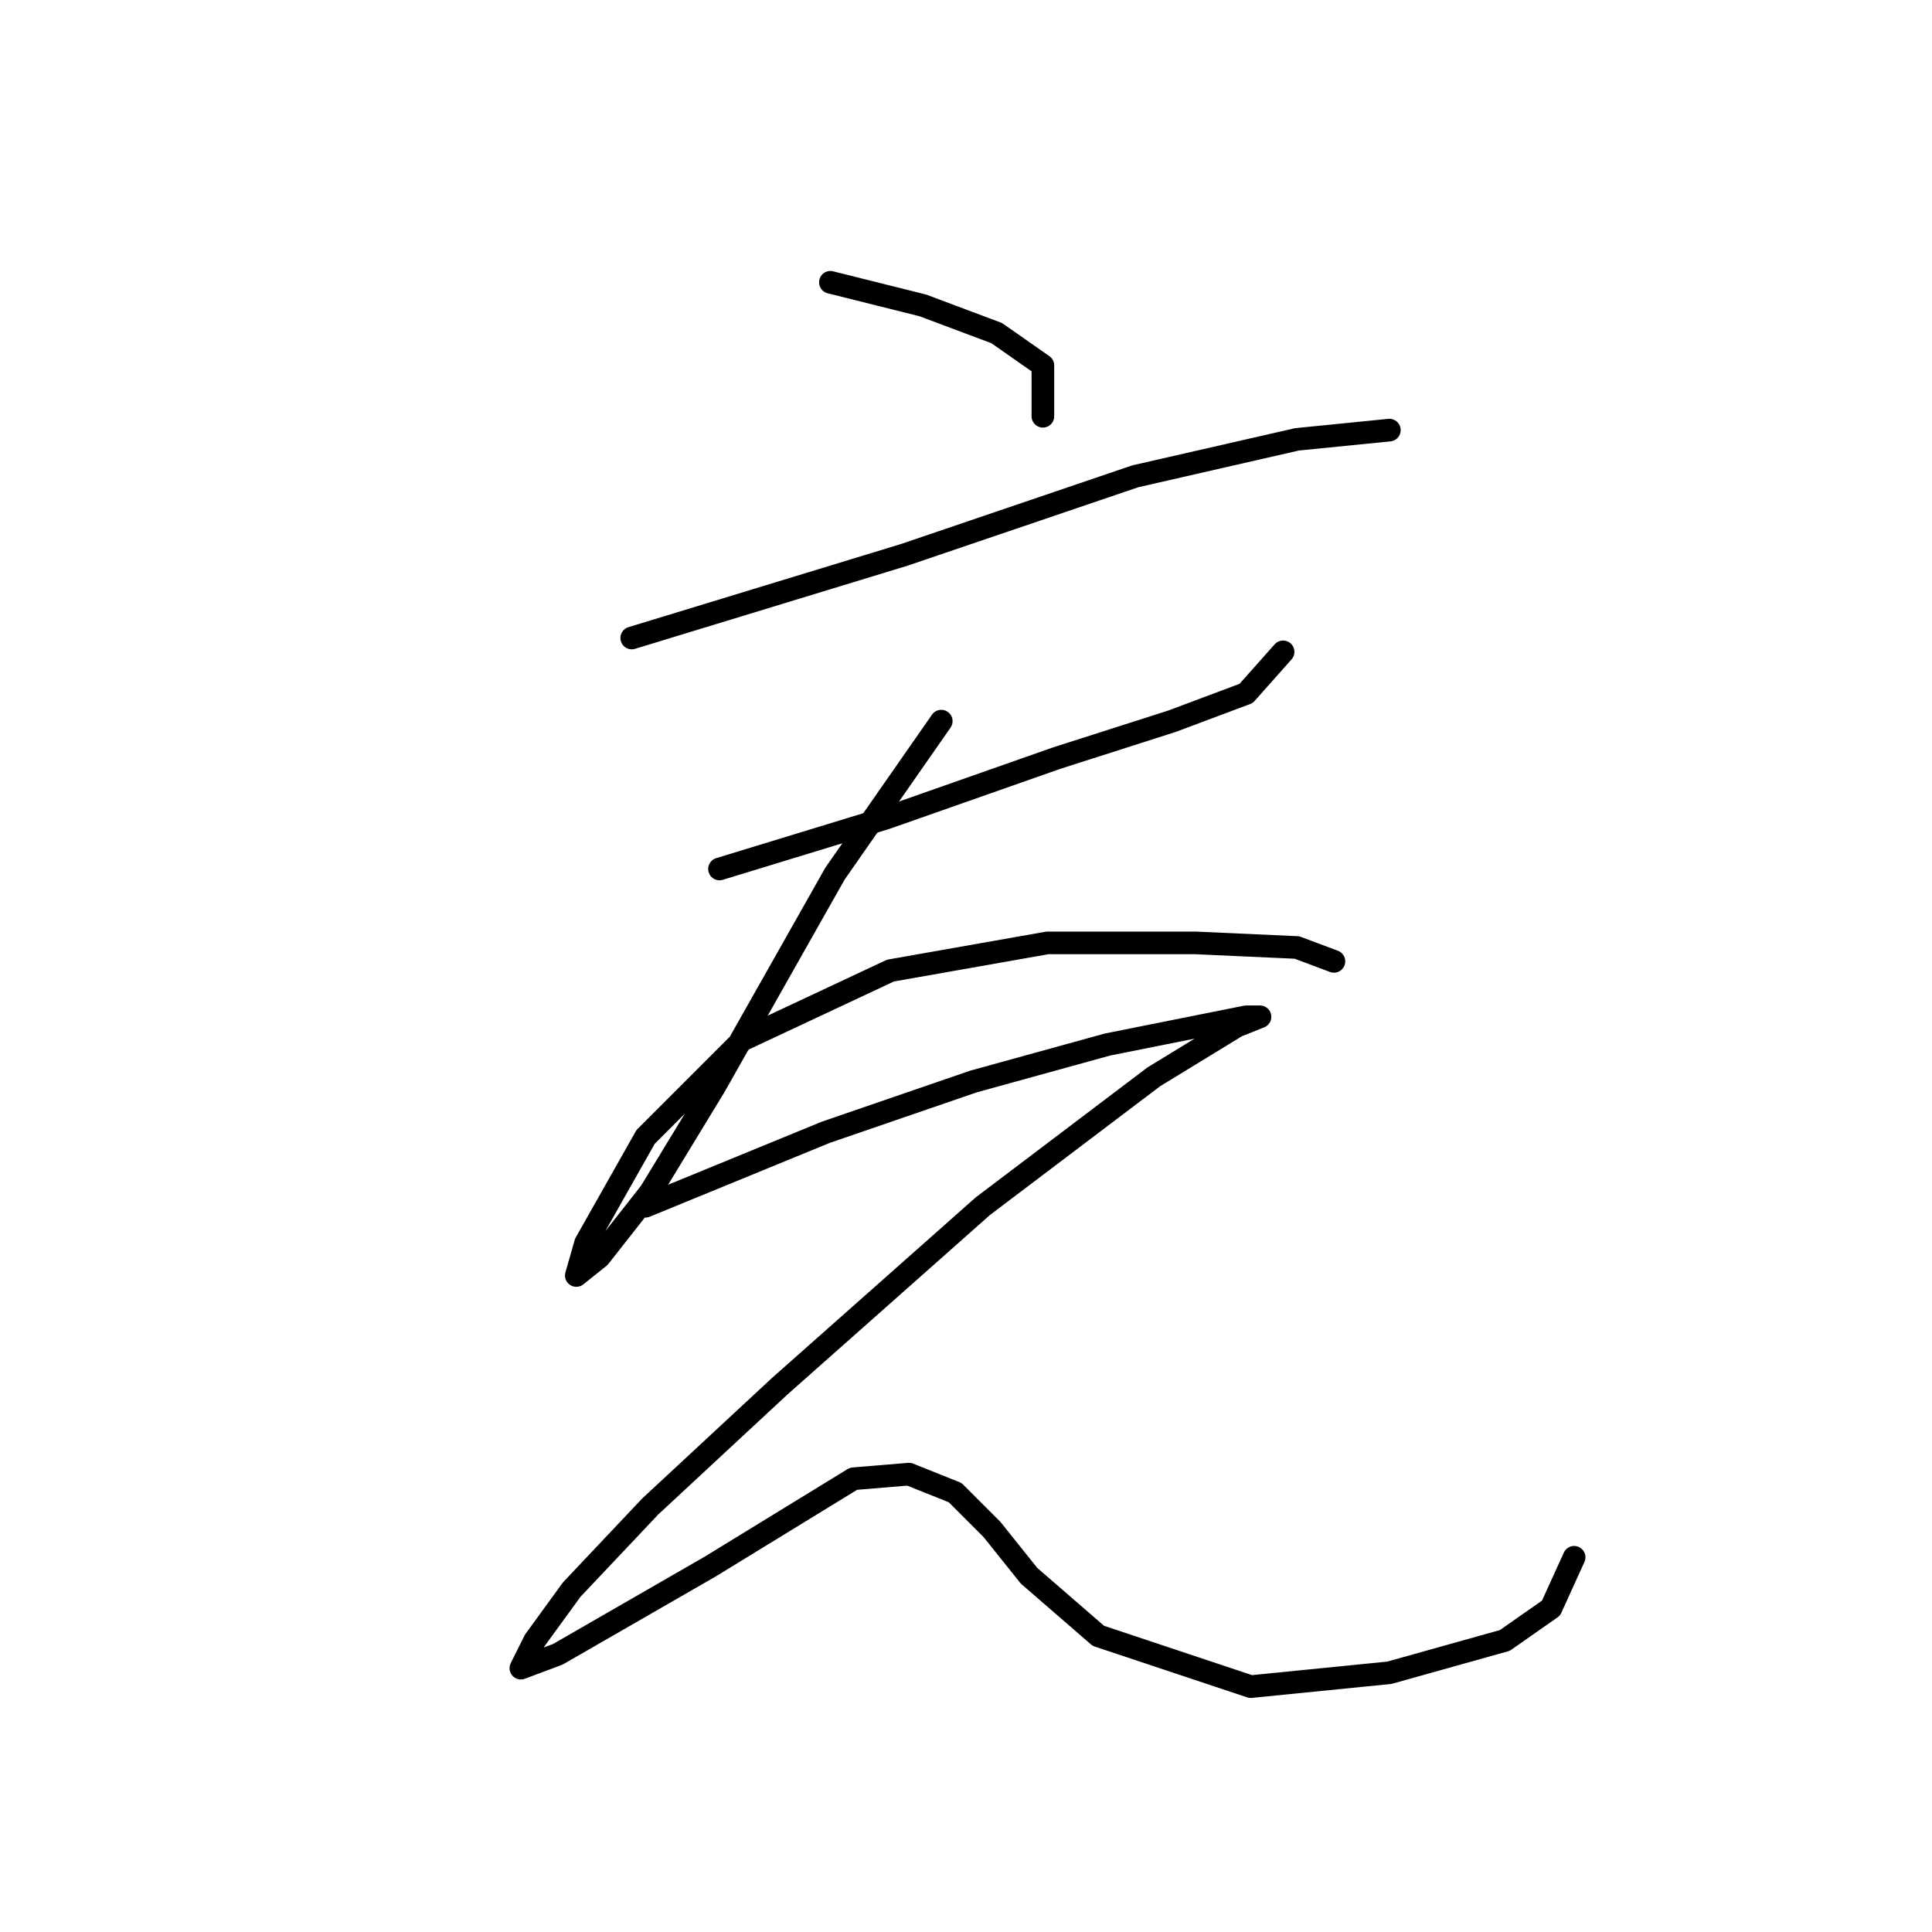 <?xml version="1.0" standalone="no"?>
    <svg width="256" height="256" xmlns="http://www.w3.org/2000/svg" version="1.1">
    <polyline stroke="black" stroke-width="3" stroke-linecap="round" fill="transparent" stroke-linejoin="round" points="110.031 37.405 122.273 40.465 132.067 44.138 138.188 48.423 138.188 55.156 138.188 55.156 " />
        <polyline stroke="black" stroke-width="3" stroke-linecap="round" fill="transparent" stroke-linejoin="round" points="83.71 84.537 119.825 73.519 150.43 63.113 171.854 58.216 184.097 56.992 184.097 56.992 " />
        <polyline stroke="black" stroke-width="3" stroke-linecap="round" fill="transparent" stroke-linejoin="round" points="95.34 115.143 117.376 108.41 140.024 100.452 155.327 95.555 165.121 91.883 170.018 86.374 170.018 86.374 " />
        <polyline stroke="black" stroke-width="3" stroke-linecap="round" fill="transparent" stroke-linejoin="round" points="124.722 95.555 110.643 115.755 94.728 143.912 86.159 157.991 79.425 166.561 76.365 169.009 77.589 164.724 85.546 150.646 98.401 137.791 117.988 128.61 138.8 124.937 158.388 124.937 171.854 125.549 176.751 127.385 176.751 127.385 " />
        <polyline stroke="black" stroke-width="3" stroke-linecap="round" fill="transparent" stroke-linejoin="round" points="85.546 159.827 109.419 150.033 129.006 143.3 146.758 138.403 159 135.955 165.121 134.731 166.957 134.731 163.897 135.955 152.879 142.688 130.231 159.827 103.298 183.7 86.159 199.615 75.753 210.633 70.856 217.366 69.019 221.039 73.916 219.202 94.116 207.572 113.091 195.942 120.437 195.33 126.558 197.778 131.455 202.675 136.352 208.796 145.534 216.754 165.733 223.487 184.097 221.651 199.399 217.366 205.521 213.081 208.581 206.348 208.581 206.348 " />
        </svg>